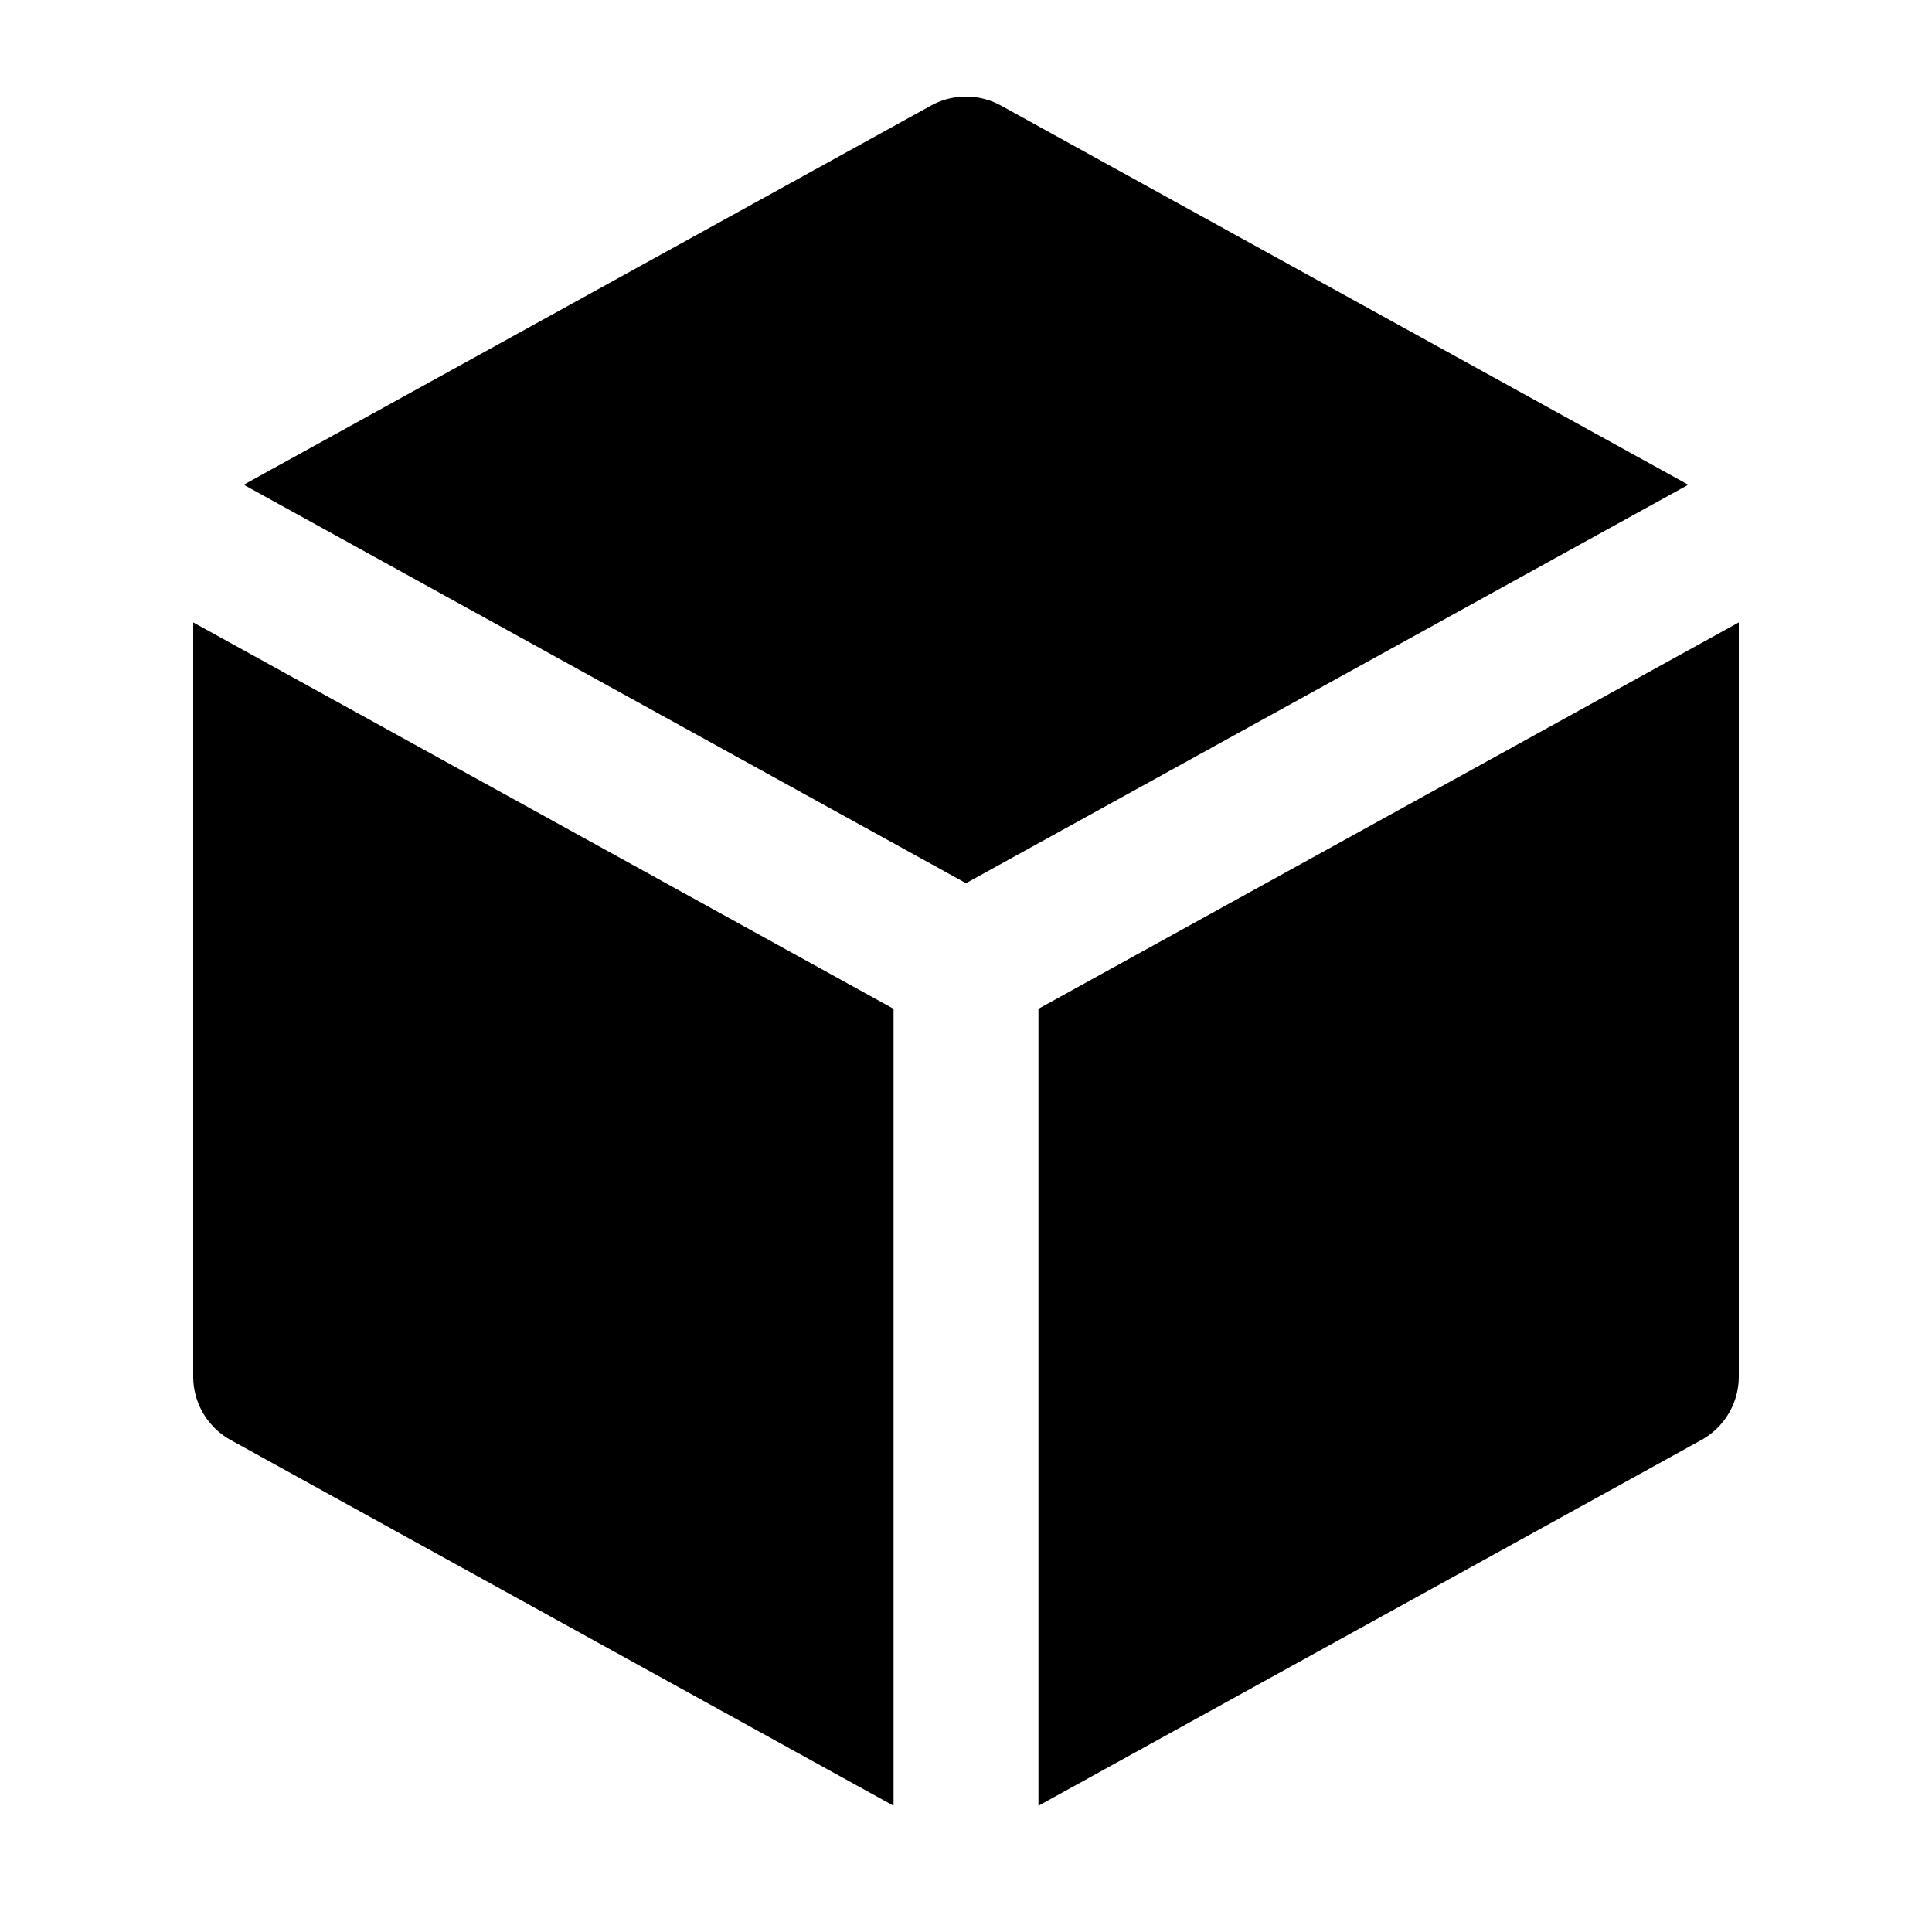 <svg id="icon" xmlns="http://www.w3.org/2000/svg" viewBox="0 0 20 20" fill="currentColor" aria-hidden="true"
     data-slot="icon">
    <path d="M10.362 1.093a.75.75 0 0 0-.724 0L2.523 5.018 10 9.143l7.477-4.125-7.115-3.925ZM18 6.443l-7.25 4v8.25l6.862-3.786A.75.75 0 0 0 18 14.25V6.443ZM9.25 18.693v-8.25l-7.25-4v7.807a.75.75 0 0 0 .388.657l6.862 3.786Z"/>
</svg>
